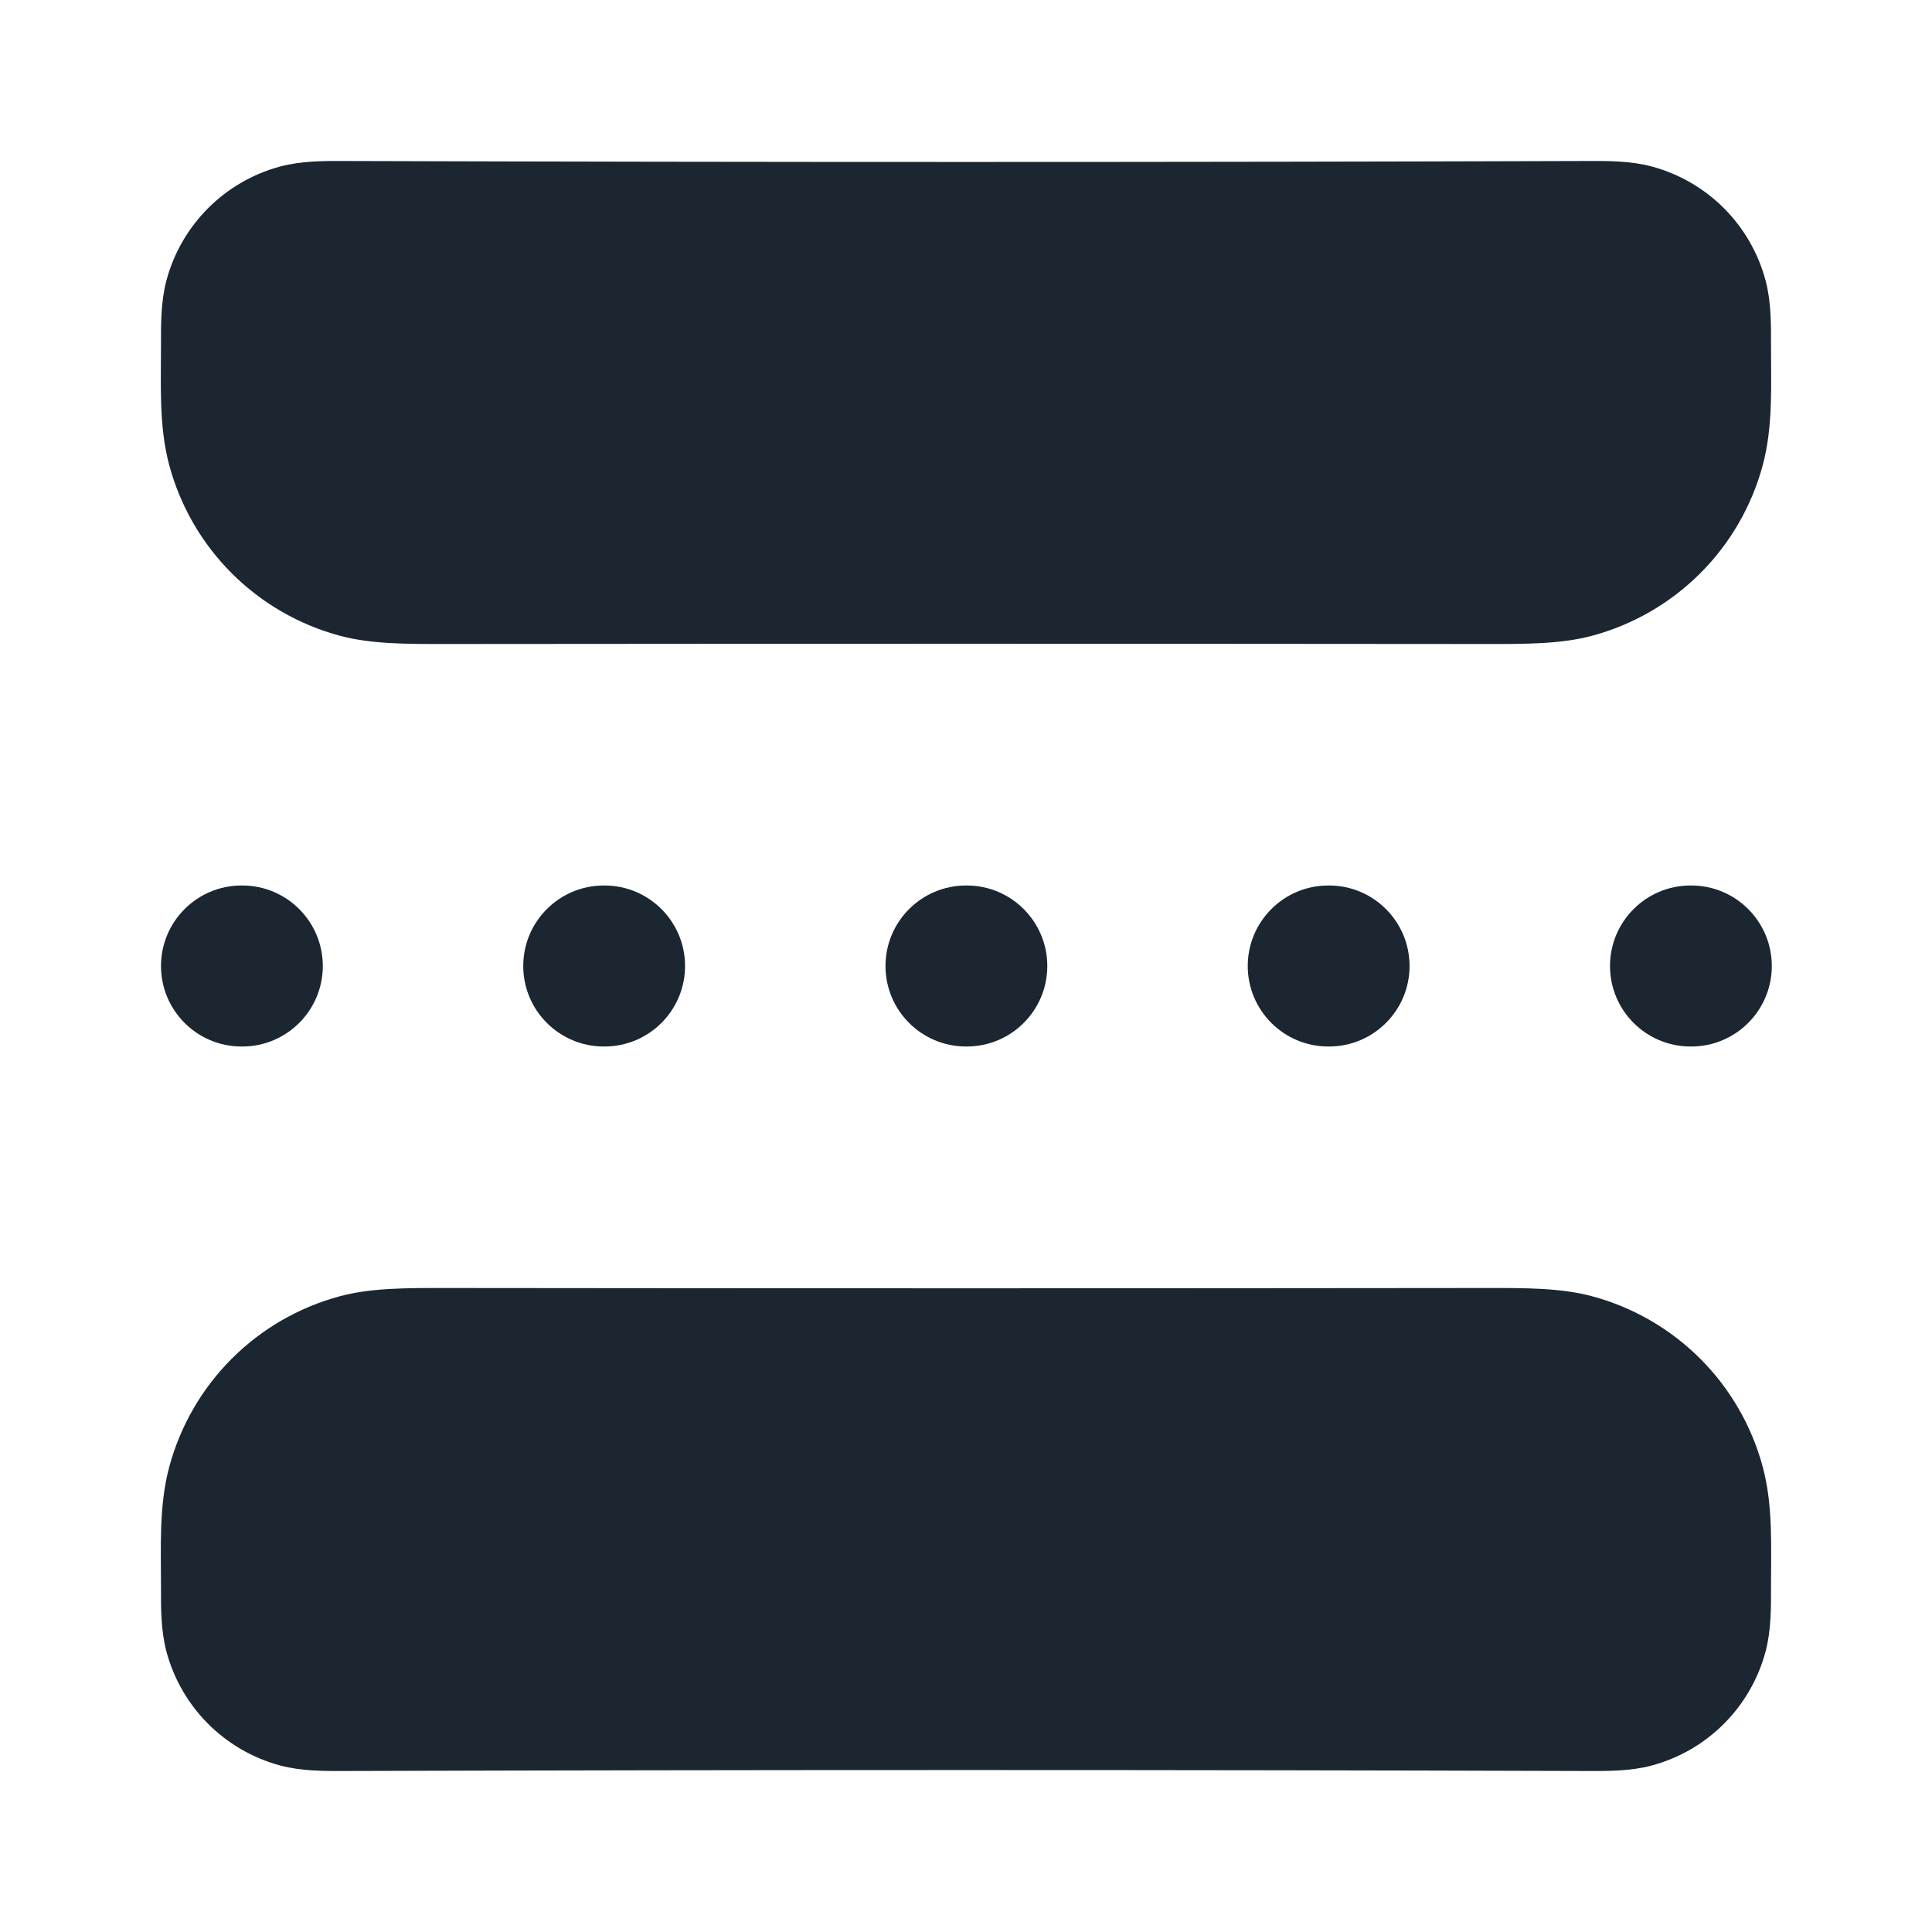 <svg width="24" height="24" viewBox="0 0 24 24" fill="none" xmlns="http://www.w3.org/2000/svg">
<path fill-rule="evenodd" clip-rule="evenodd" d="M2 12C2 11.448 2.448 11 3 11H3.01C3.562 11 4.01 11.448 4.01 12C4.01 12.552 3.562 13 3.01 13H3C2.448 13 2 12.552 2 12Z" fill="#1B2631"/>
<path fill-rule="evenodd" clip-rule="evenodd" d="M6.5 12C6.5 11.448 6.948 11 7.5 11H7.51C8.062 11 8.51 11.448 8.51 12C8.51 12.552 8.062 13 7.51 13H7.5C6.948 13 6.5 12.552 6.5 12Z" fill="#1B2631"/>
<path fill-rule="evenodd" clip-rule="evenodd" d="M15.5 12C15.5 11.448 15.948 11 16.5 11H16.51C17.062 11 17.51 11.448 17.51 12C17.51 12.552 17.062 13 16.51 13H16.5C15.948 13 15.5 12.552 15.5 12Z" fill="#1B2631"/>
<path fill-rule="evenodd" clip-rule="evenodd" d="M11 12C11 11.448 11.448 11 12 11H12.01C12.562 11 13.01 11.448 13.01 12C13.01 12.552 12.562 13 12.01 13H12C11.448 13 11 12.552 11 12Z" fill="#1B2631"/>
<path fill-rule="evenodd" clip-rule="evenodd" d="M20 12C20 11.448 20.448 11 21 11H21.01C21.562 11 22.01 11.448 22.01 12C22.01 12.552 21.562 13 21.01 13H21C20.448 13 20 12.552 20 12Z" fill="#1B2631"/>
<path fill-rule="evenodd" clip-rule="evenodd" d="M19.734 2C19.969 1.999 20.257 1.998 20.518 2.068C21.208 2.253 21.747 2.792 21.932 3.482C22.002 3.743 22.001 4.031 22 4.266C21.999 4.768 22.029 5.287 21.898 5.777C21.62 6.812 20.812 7.62 19.776 7.898C19.391 8.001 18.953 8.001 18.445 8C14.148 7.996 9.852 7.996 5.555 8C5.047 8.001 4.609 8.001 4.224 7.898C3.188 7.62 2.38 6.812 2.102 5.777C1.971 5.287 2.001 4.768 2 4.266C1.999 4.031 1.998 3.743 2.068 3.482C2.253 2.792 2.792 2.253 3.482 2.068C3.743 1.998 4.031 1.999 4.266 2C9.422 2.016 14.578 2.016 19.734 2Z" fill="#1B2631"/>
<path fill-rule="evenodd" clip-rule="evenodd" d="M19.734 22C19.969 22.001 20.257 22.002 20.518 21.932C21.208 21.747 21.747 21.208 21.932 20.518C22.002 20.257 22.001 19.969 22 19.734C21.999 19.232 22.029 18.713 21.898 18.224C21.62 17.188 20.812 16.38 19.776 16.102C19.391 15.999 18.953 15.999 18.445 16C14.148 16.005 9.852 16.005 5.555 16C5.047 15.999 4.609 15.999 4.223 16.102C3.188 16.38 2.38 17.188 2.102 18.224C1.971 18.713 2.001 19.232 2 19.734C1.999 19.969 1.998 20.257 2.068 20.518C2.253 21.208 2.792 21.747 3.482 21.932C3.743 22.002 4.031 22.001 4.266 22C9.422 21.984 14.578 21.984 19.734 22Z" fill="#1B2631"/>
</svg>
